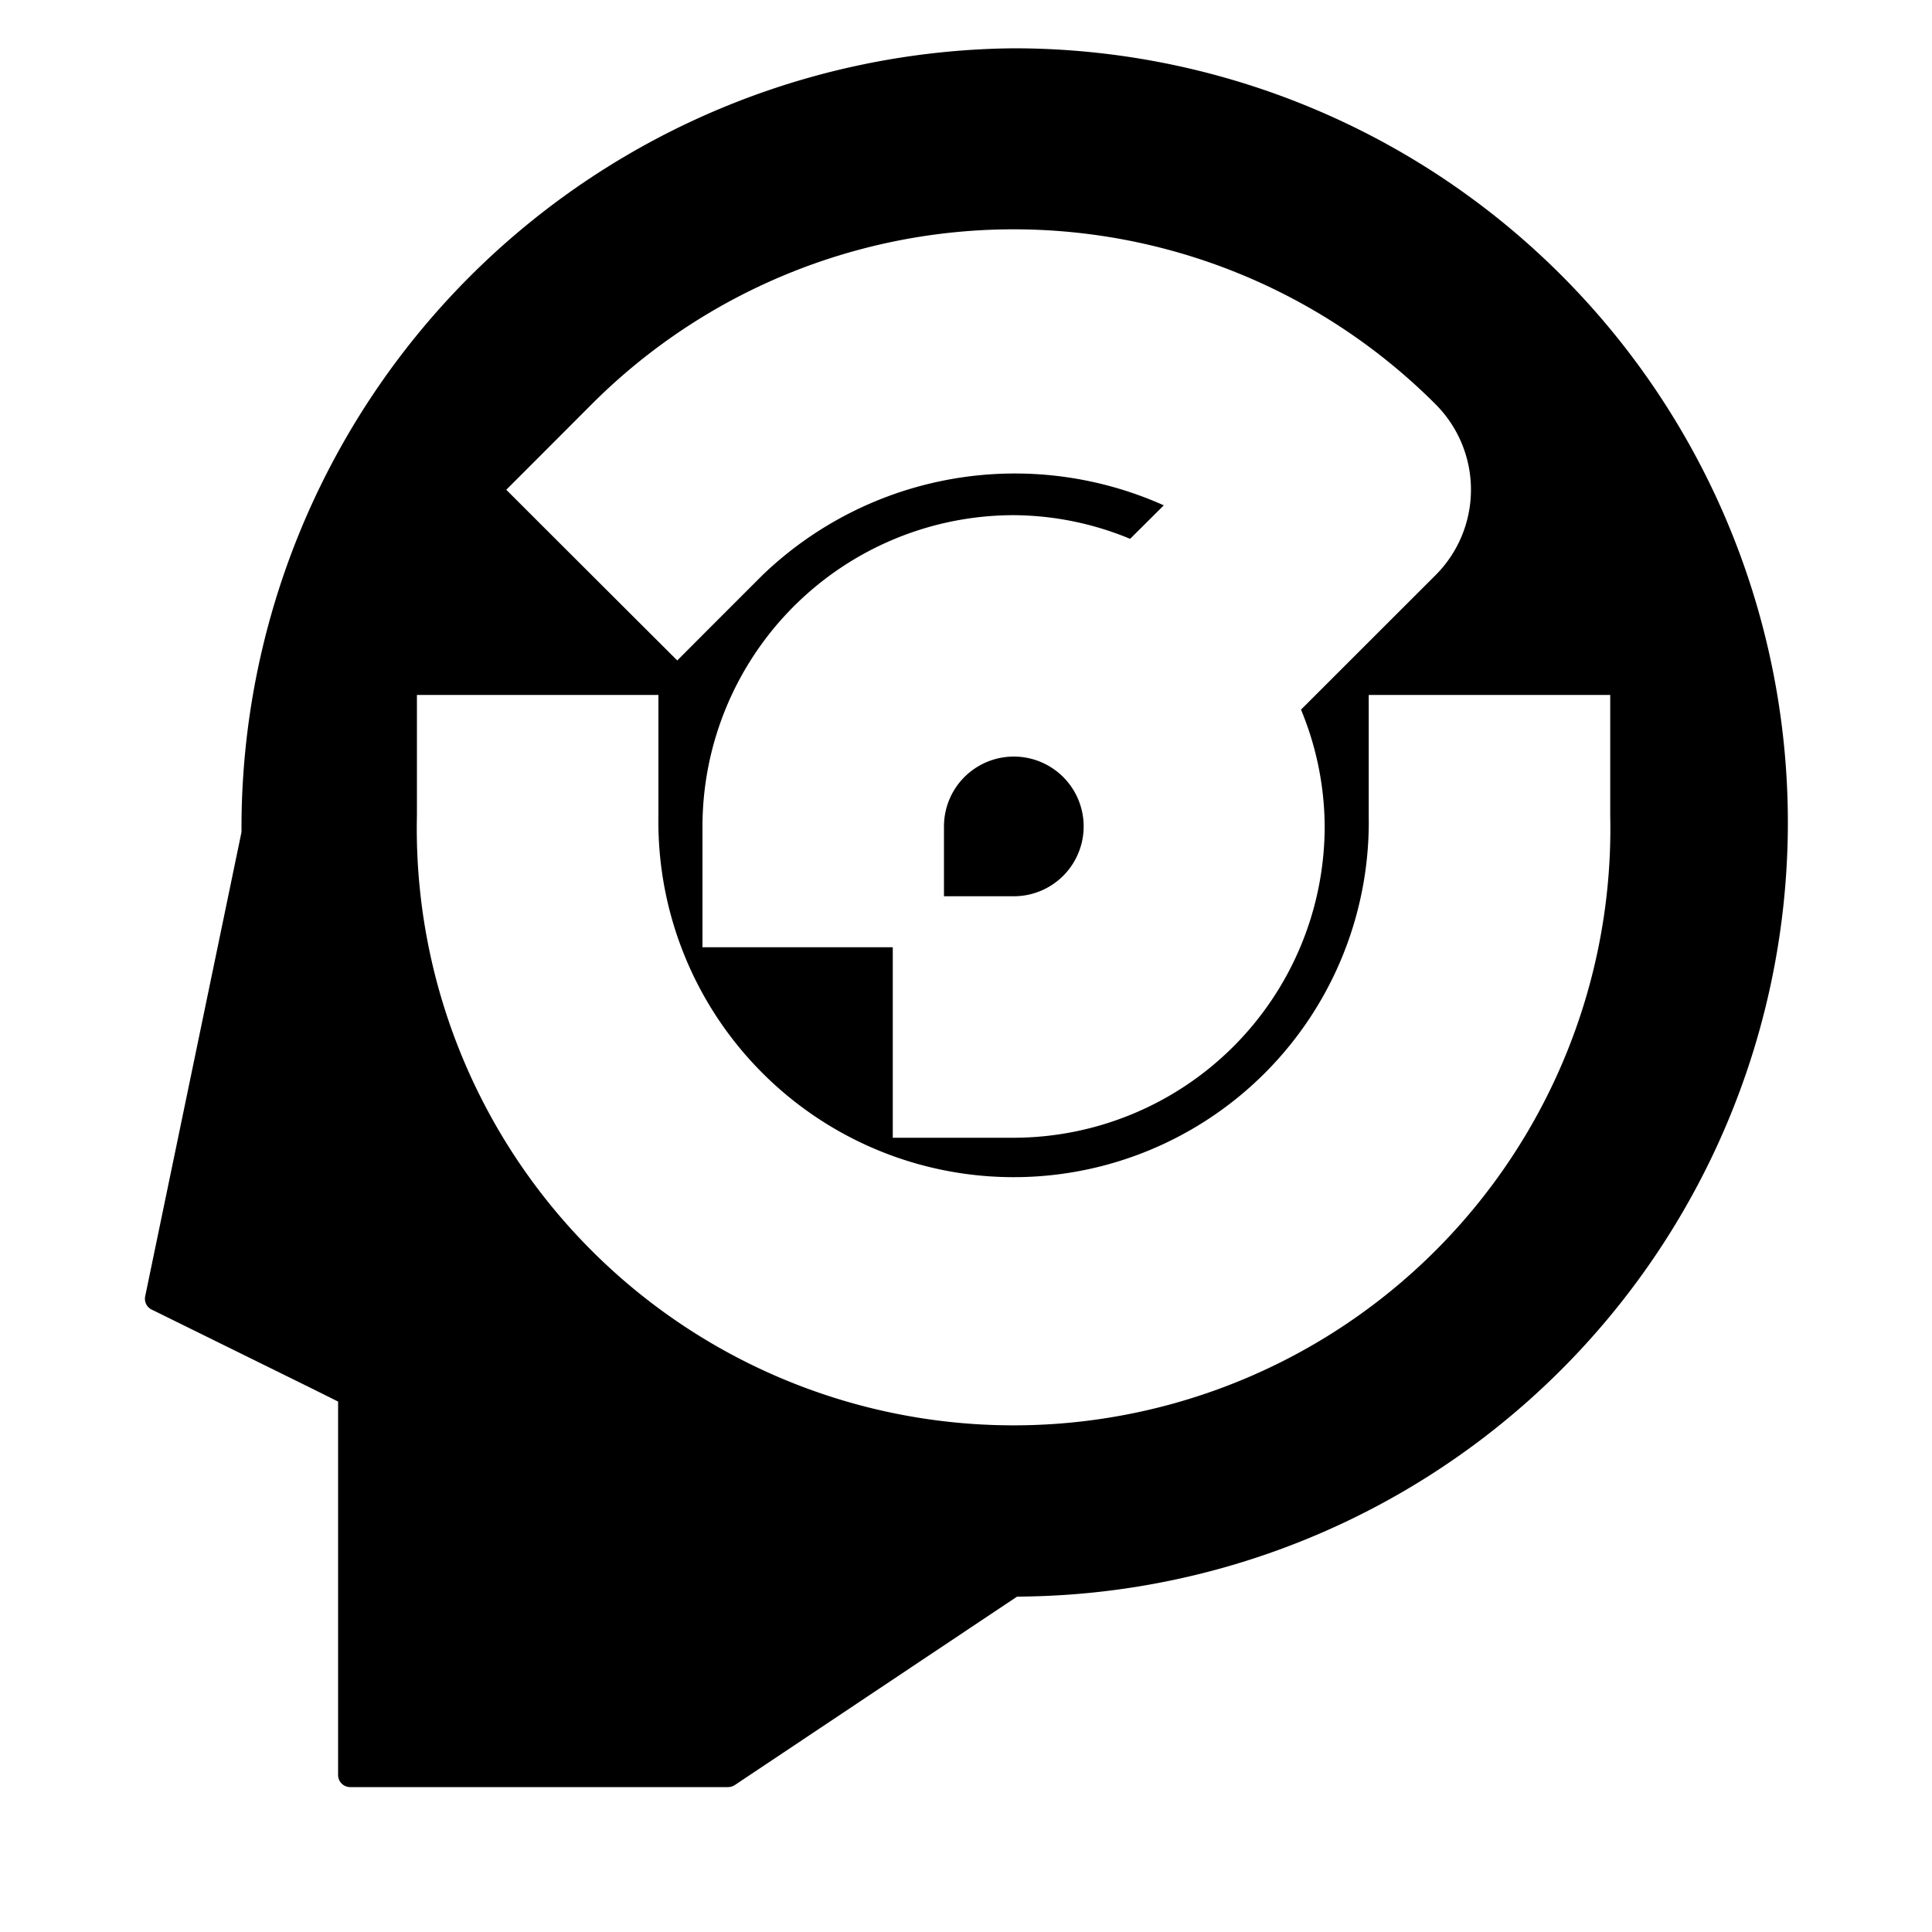 <svg xmlns="http://www.w3.org/2000/svg" width="20" height="20" viewBox="0 0 20 20" fill="currentColor"><path d="M2.49 8.662l.01-.05V8.56A8.069 8.069 0 0110.495.5a8.014 8.014 0 01.178 16.026l-.145.003-.122.081-2.798 1.868s0 0 0 0a.13.13 0 01-.072.022s0 0 0 0h-3.91a.125.125 0 01-.126-.125v-3.866l-.279-.139-1.65-.813H1.57a.125.125 0 01-.067-.138h0l.987-4.757zm9.557-3.43l-.348.346a3.19 3.19 0 00-1.203-.245v0h-.005a3.225 3.225 0 00-3.219 3.223v1.25h1.97v1.972h1.25a3.225 3.225 0 003.221-3.221v-.004a3.19 3.19 0 00-.245-1.207l1.393-1.392s0 0 0 0a1.251 1.251 0 000-1.769 6.173 6.173 0 00-8.736 0l-.53.531-.354.354.354.354 1.062 1.06.354.353.353-.354.526-.526a3.77 3.77 0 014.157-.726zm-1.555 4.046h-.72v-.722 0a.723.723 0 11.721.722h0zM4.816 7.194h-.5V8.441a6.178 6.178 0 1012.353 0V7.194h-2.5v1.25h0v.008a3.676 3.676 0 01-6.296 2.636 3.677 3.677 0 01-1.057-2.636h0V7.194h-2z"/></svg>
